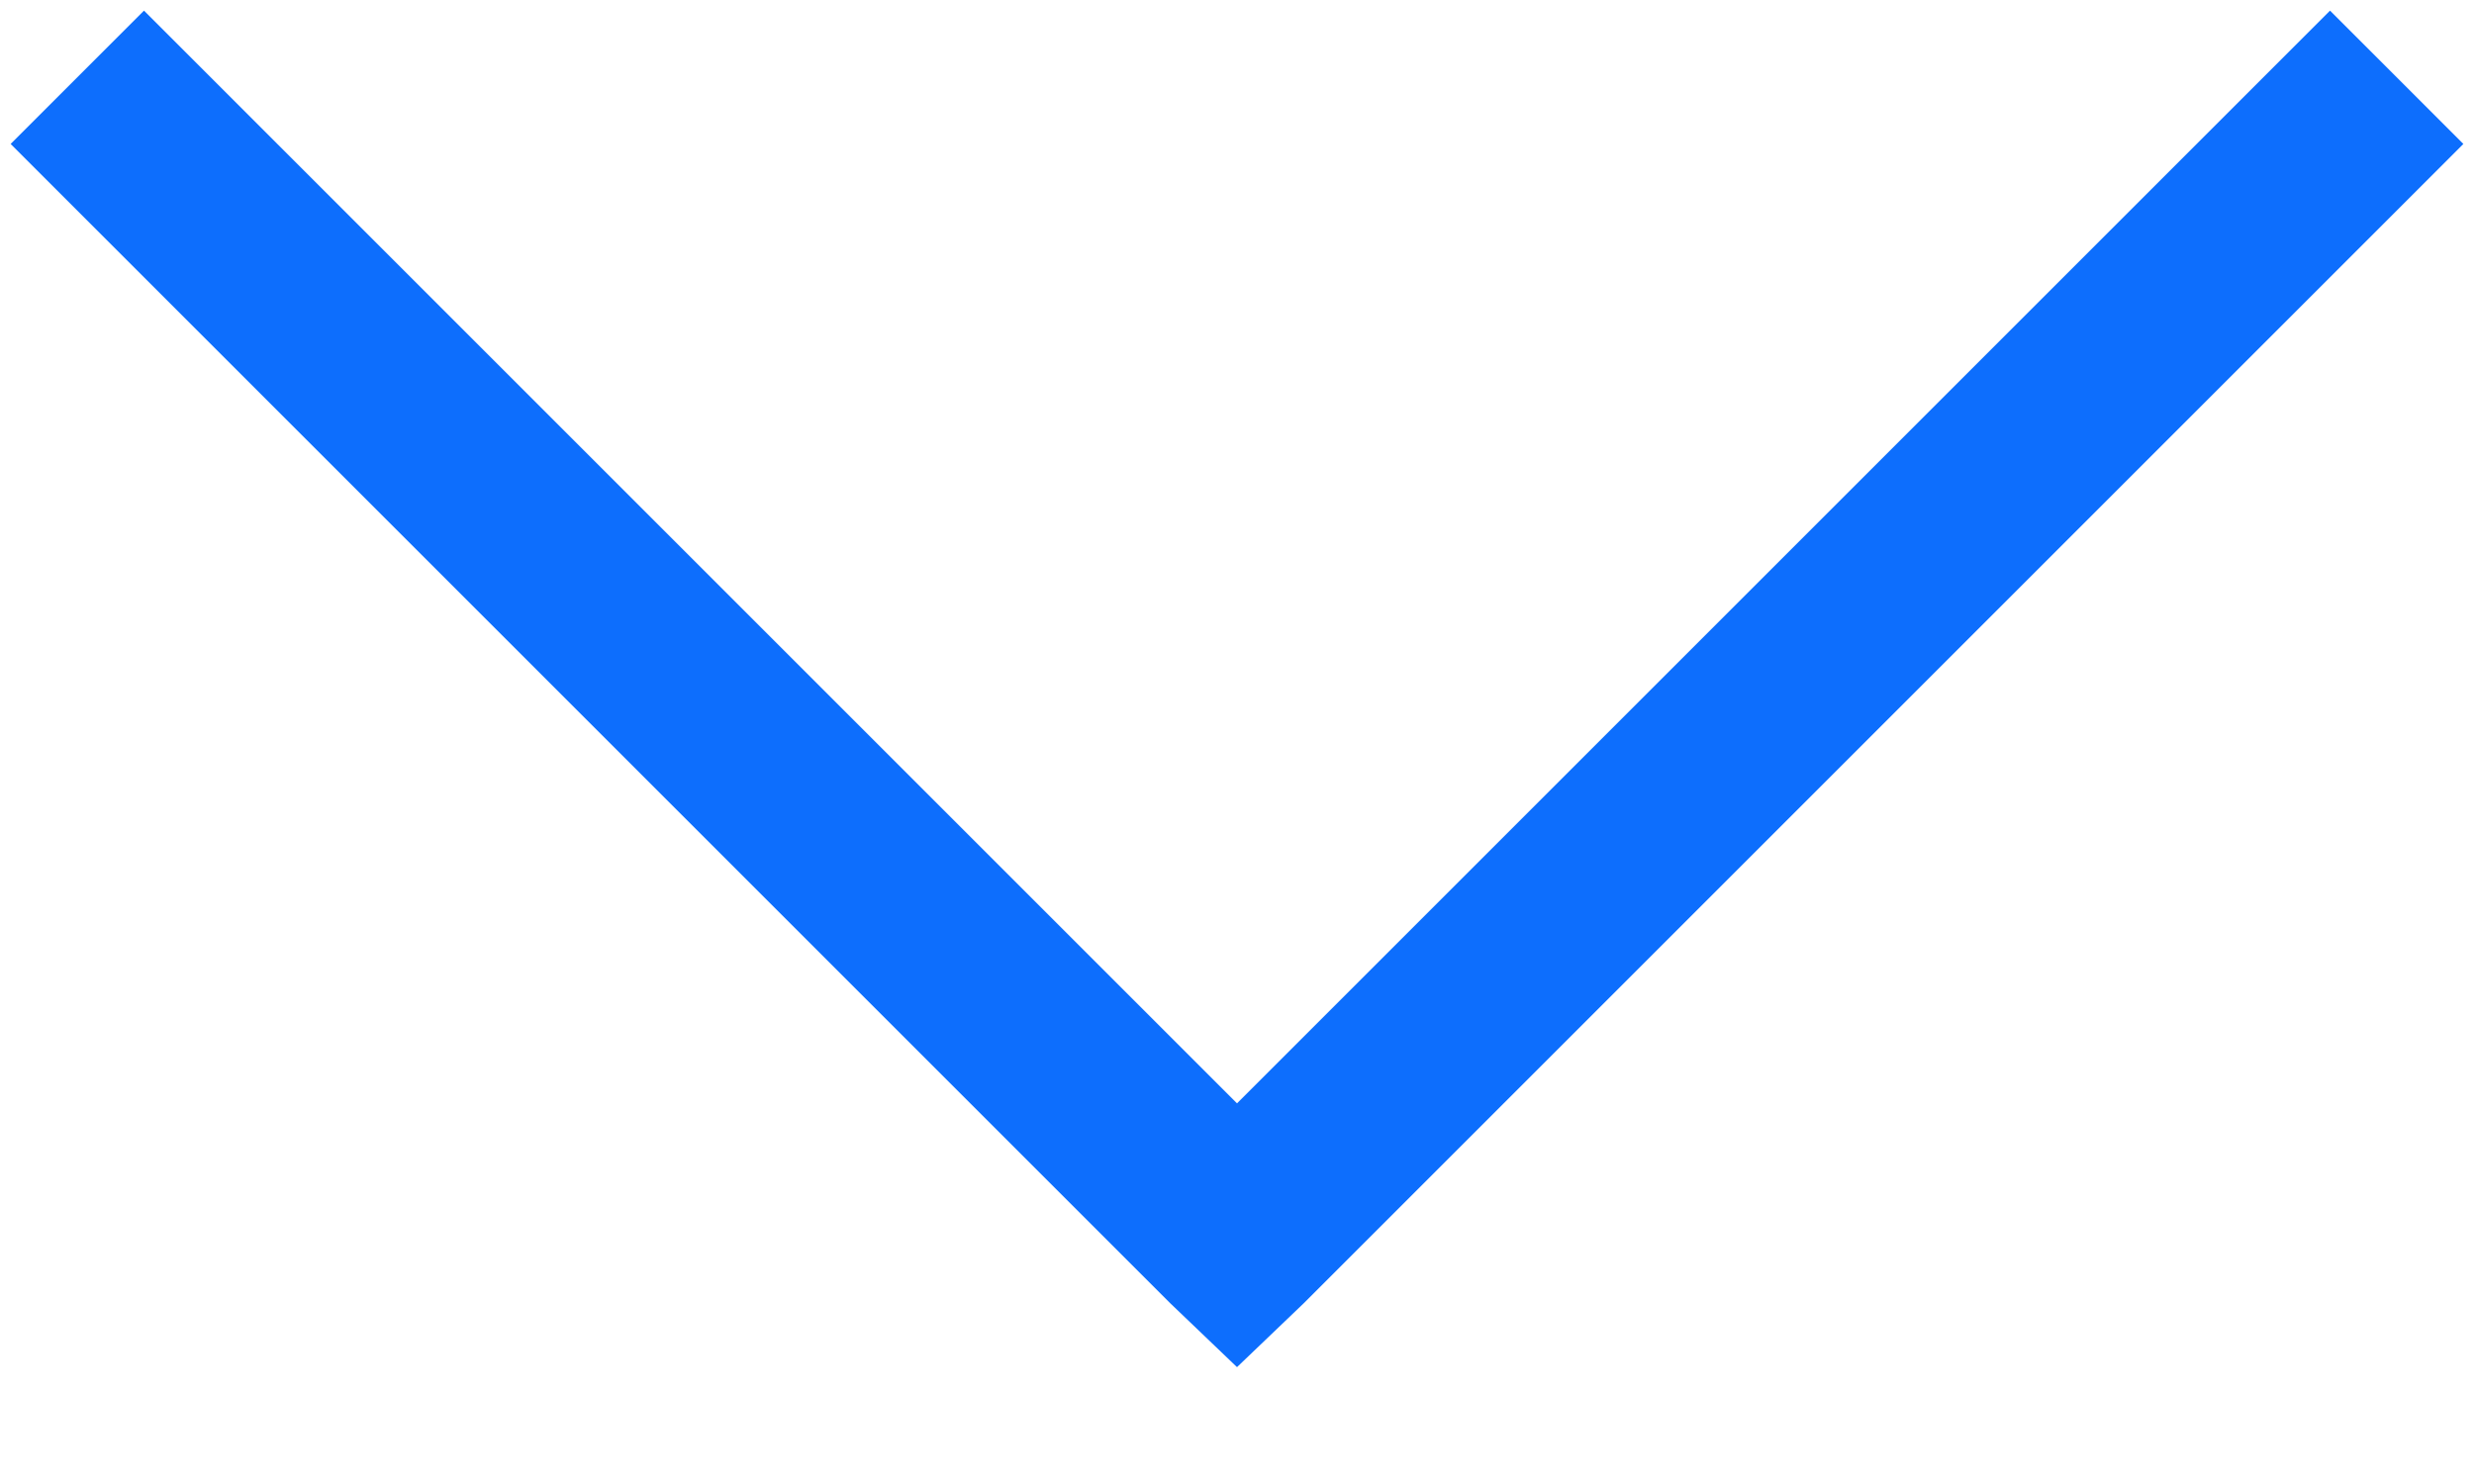 <svg width="20" height="12" viewBox="0 0 20 12" fill="none" xmlns="http://www.w3.org/2000/svg">
<path d="M1.164 0.086L0.086 1.164L9.461 10.539L10 11.055L10.539 10.539L19.914 1.164L18.836 0.086L10 8.922L1.164 0.086Z" fill="#0D6EFD"/>
</svg>
